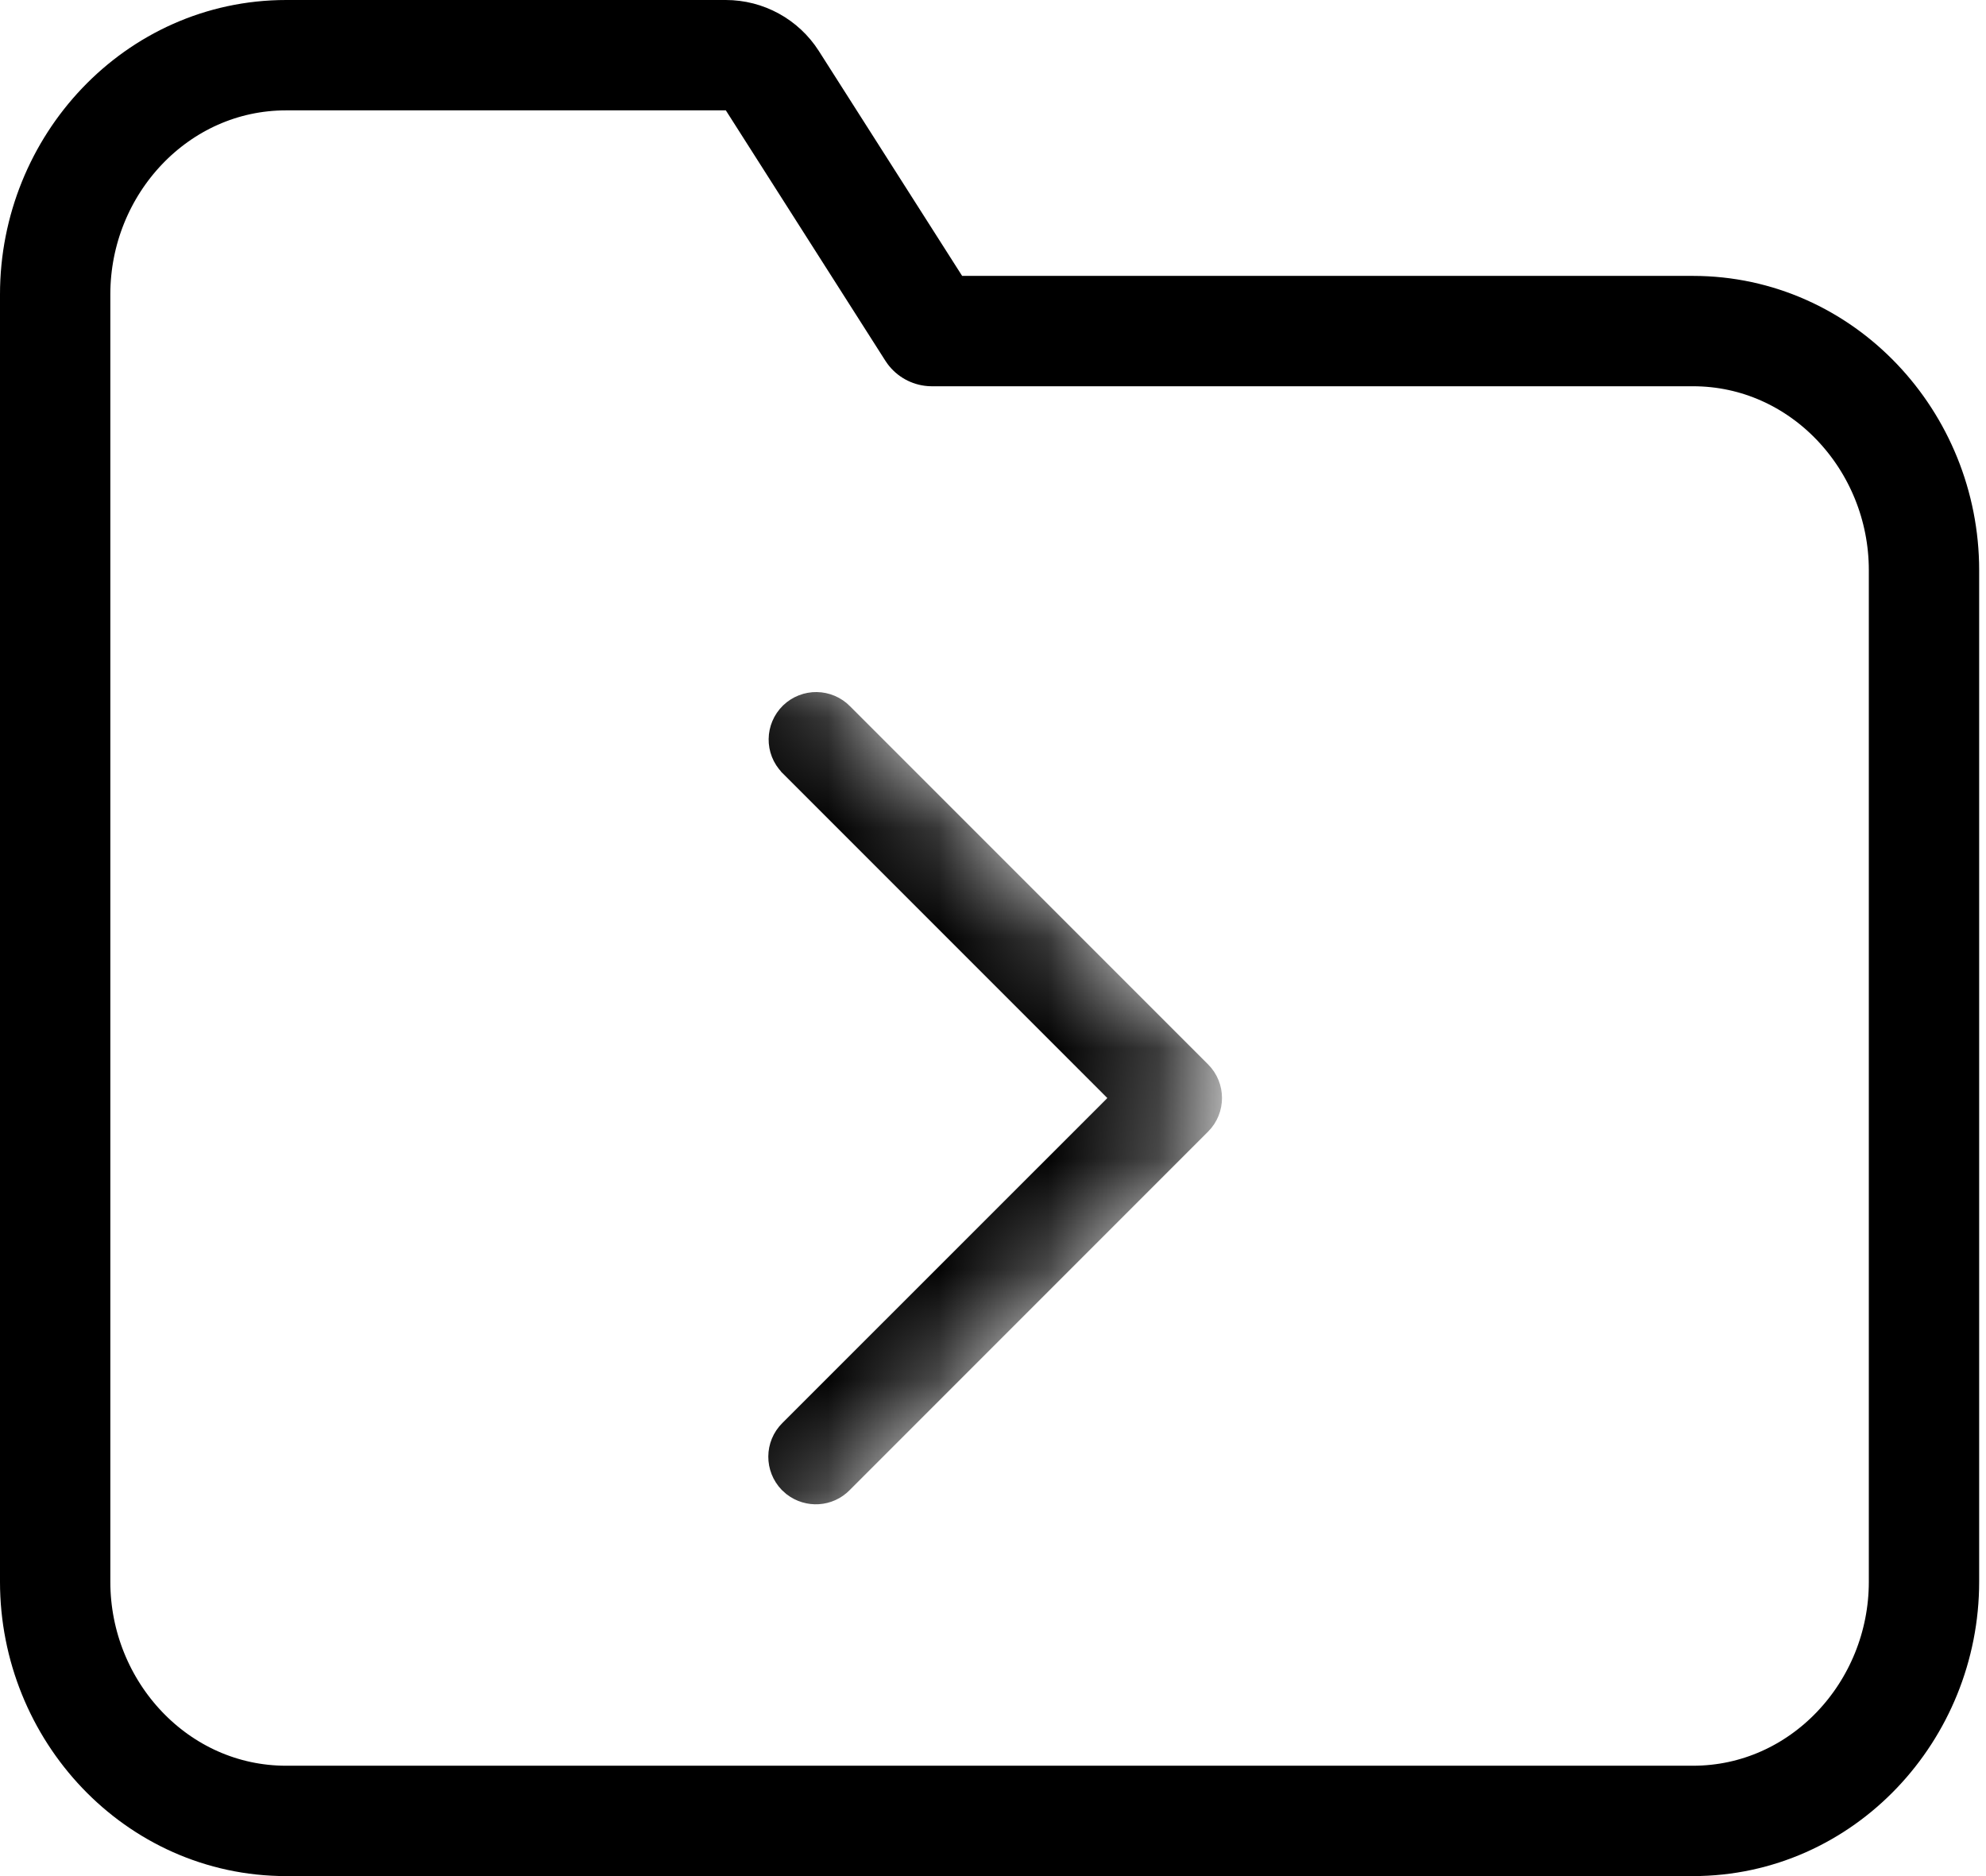 <svg width="18" height="17" viewBox="0 0 18 17" fill="none" xmlns="http://www.w3.org/2000/svg">
<path d="M7 0.731C6.908 0.587 6.749 0.5 6.578 0.5H2.594C1.42 0.5 0.5 1.495 0.5 2.667V14.333C0.5 15.505 1.42 16.5 2.594 16.5H15.344C16.517 16.5 17.438 15.505 17.438 14.333V5.167C17.438 3.995 16.517 3 15.344 3H8.446L7 0.731Z" stroke="black" stroke-linecap="round" stroke-linejoin="round"/>
<mask id="mask0" mask-type="alpha" maskUnits="userSpaceOnUse" x="0" y="4" width="12" height="12">
<path fill-rule="evenodd" clip-rule="evenodd" d="M5.95 14.9L1 9.951L5.951 5L10.9 9.95L5.95 14.9Z" fill="white" stroke="white" stroke-width="0.5"/>
</mask>
<g mask="url(#mask0)">
<path d="M10.207 10.133L10.385 9.937L10.21 9.77L7.271 6.831L7.268 6.827C7.198 6.756 7.2 6.642 7.271 6.572C7.343 6.503 7.457 6.504 7.527 6.576L10.773 9.822C10.843 9.892 10.843 10.007 10.773 10.077L7.523 13.327C7.459 13.393 7.356 13.399 7.283 13.343C7.277 13.338 7.271 13.333 7.265 13.327C7.196 13.256 7.196 13.142 7.267 13.072L10.207 10.133Z" fill="black" stroke="black" stroke-width="0.5"/>
</g>
</svg>
